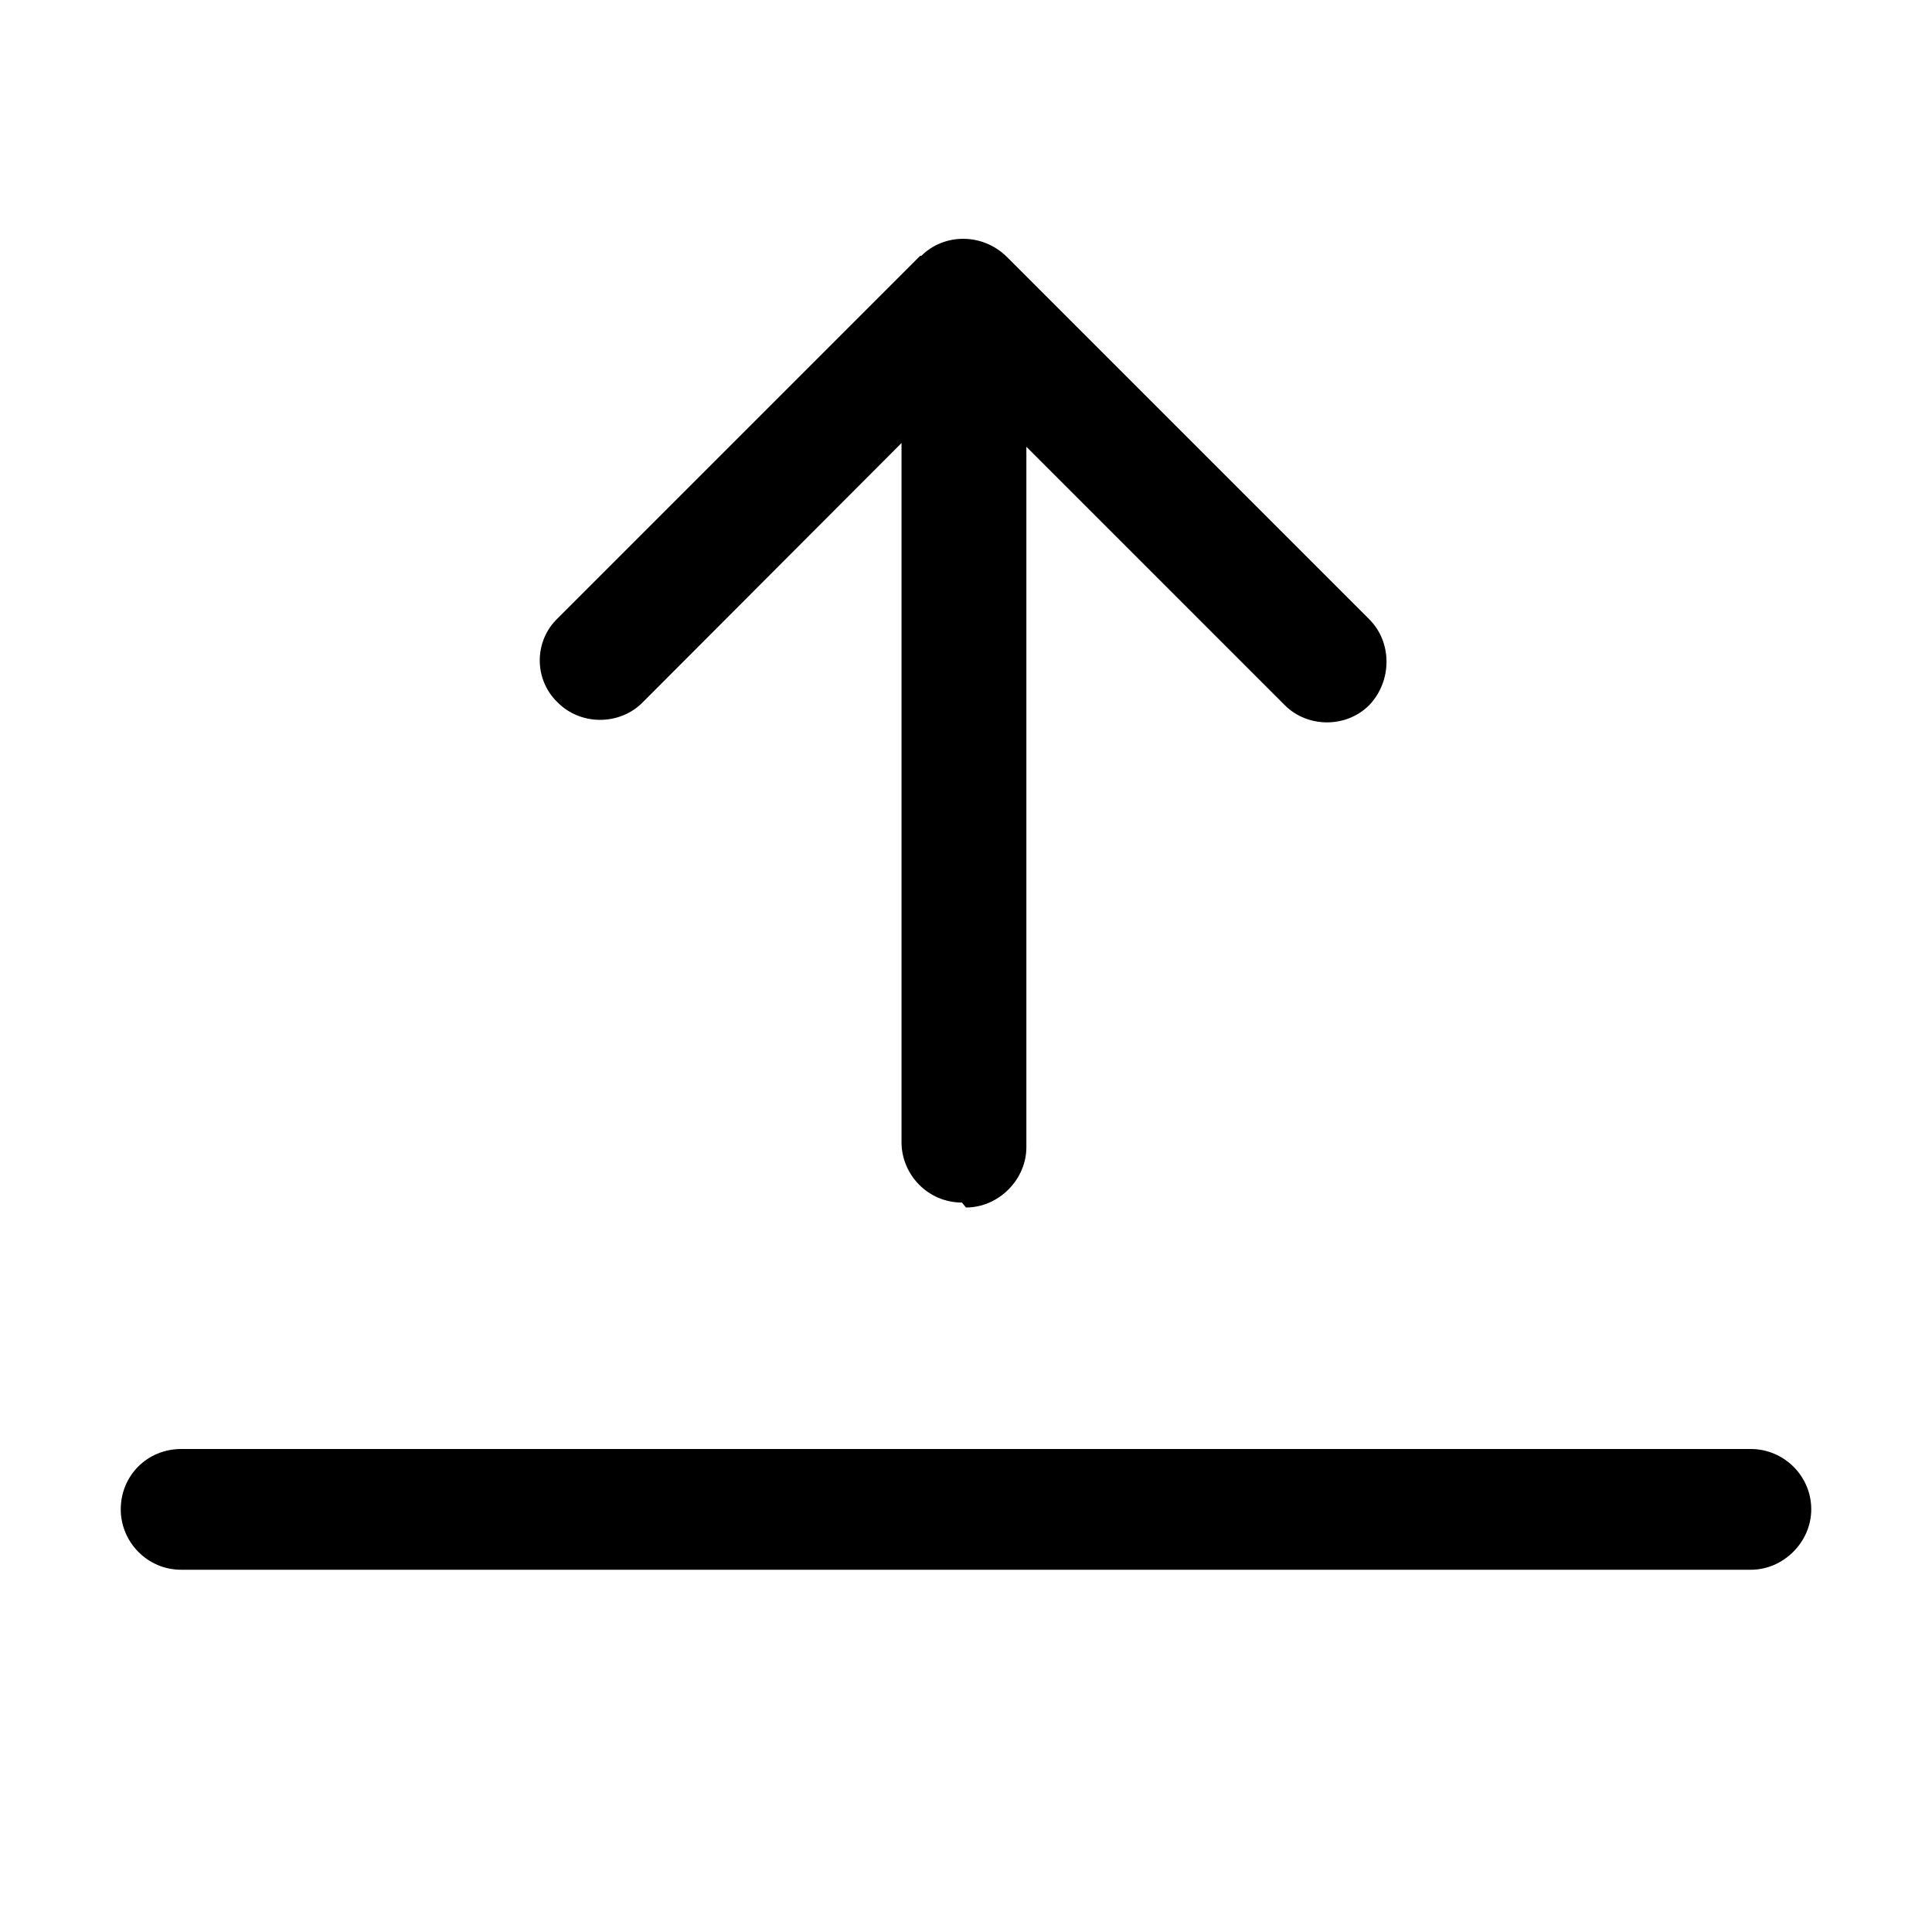 <svg viewBox="0 0 16 16" xmlns="http://www.w3.org/2000/svg"><path fill-rule="evenodd" d="M8 10v0c.27 0 .5-.23.5-.5V3.7l2.14 2.14v0c.19.19.51.19.7-.001 .19-.2.19-.52 0-.71l-3-3v0c-.2-.2-.52-.2-.71-.01 -.01 0-.01 0-.01 0l-3 3v0c-.2.19-.2.51 0 .7 .19.19.51.19.7 0l2.146-2.15v5.79 0c0 .27.22.5.5.5Zm-7 2.5v0c0-.28.22-.5.5-.5h13v0c.27 0 .5.22.5.5 0 .27-.23.5-.5.5h-13v0c-.28 0-.5-.23-.5-.5Z"/></svg>